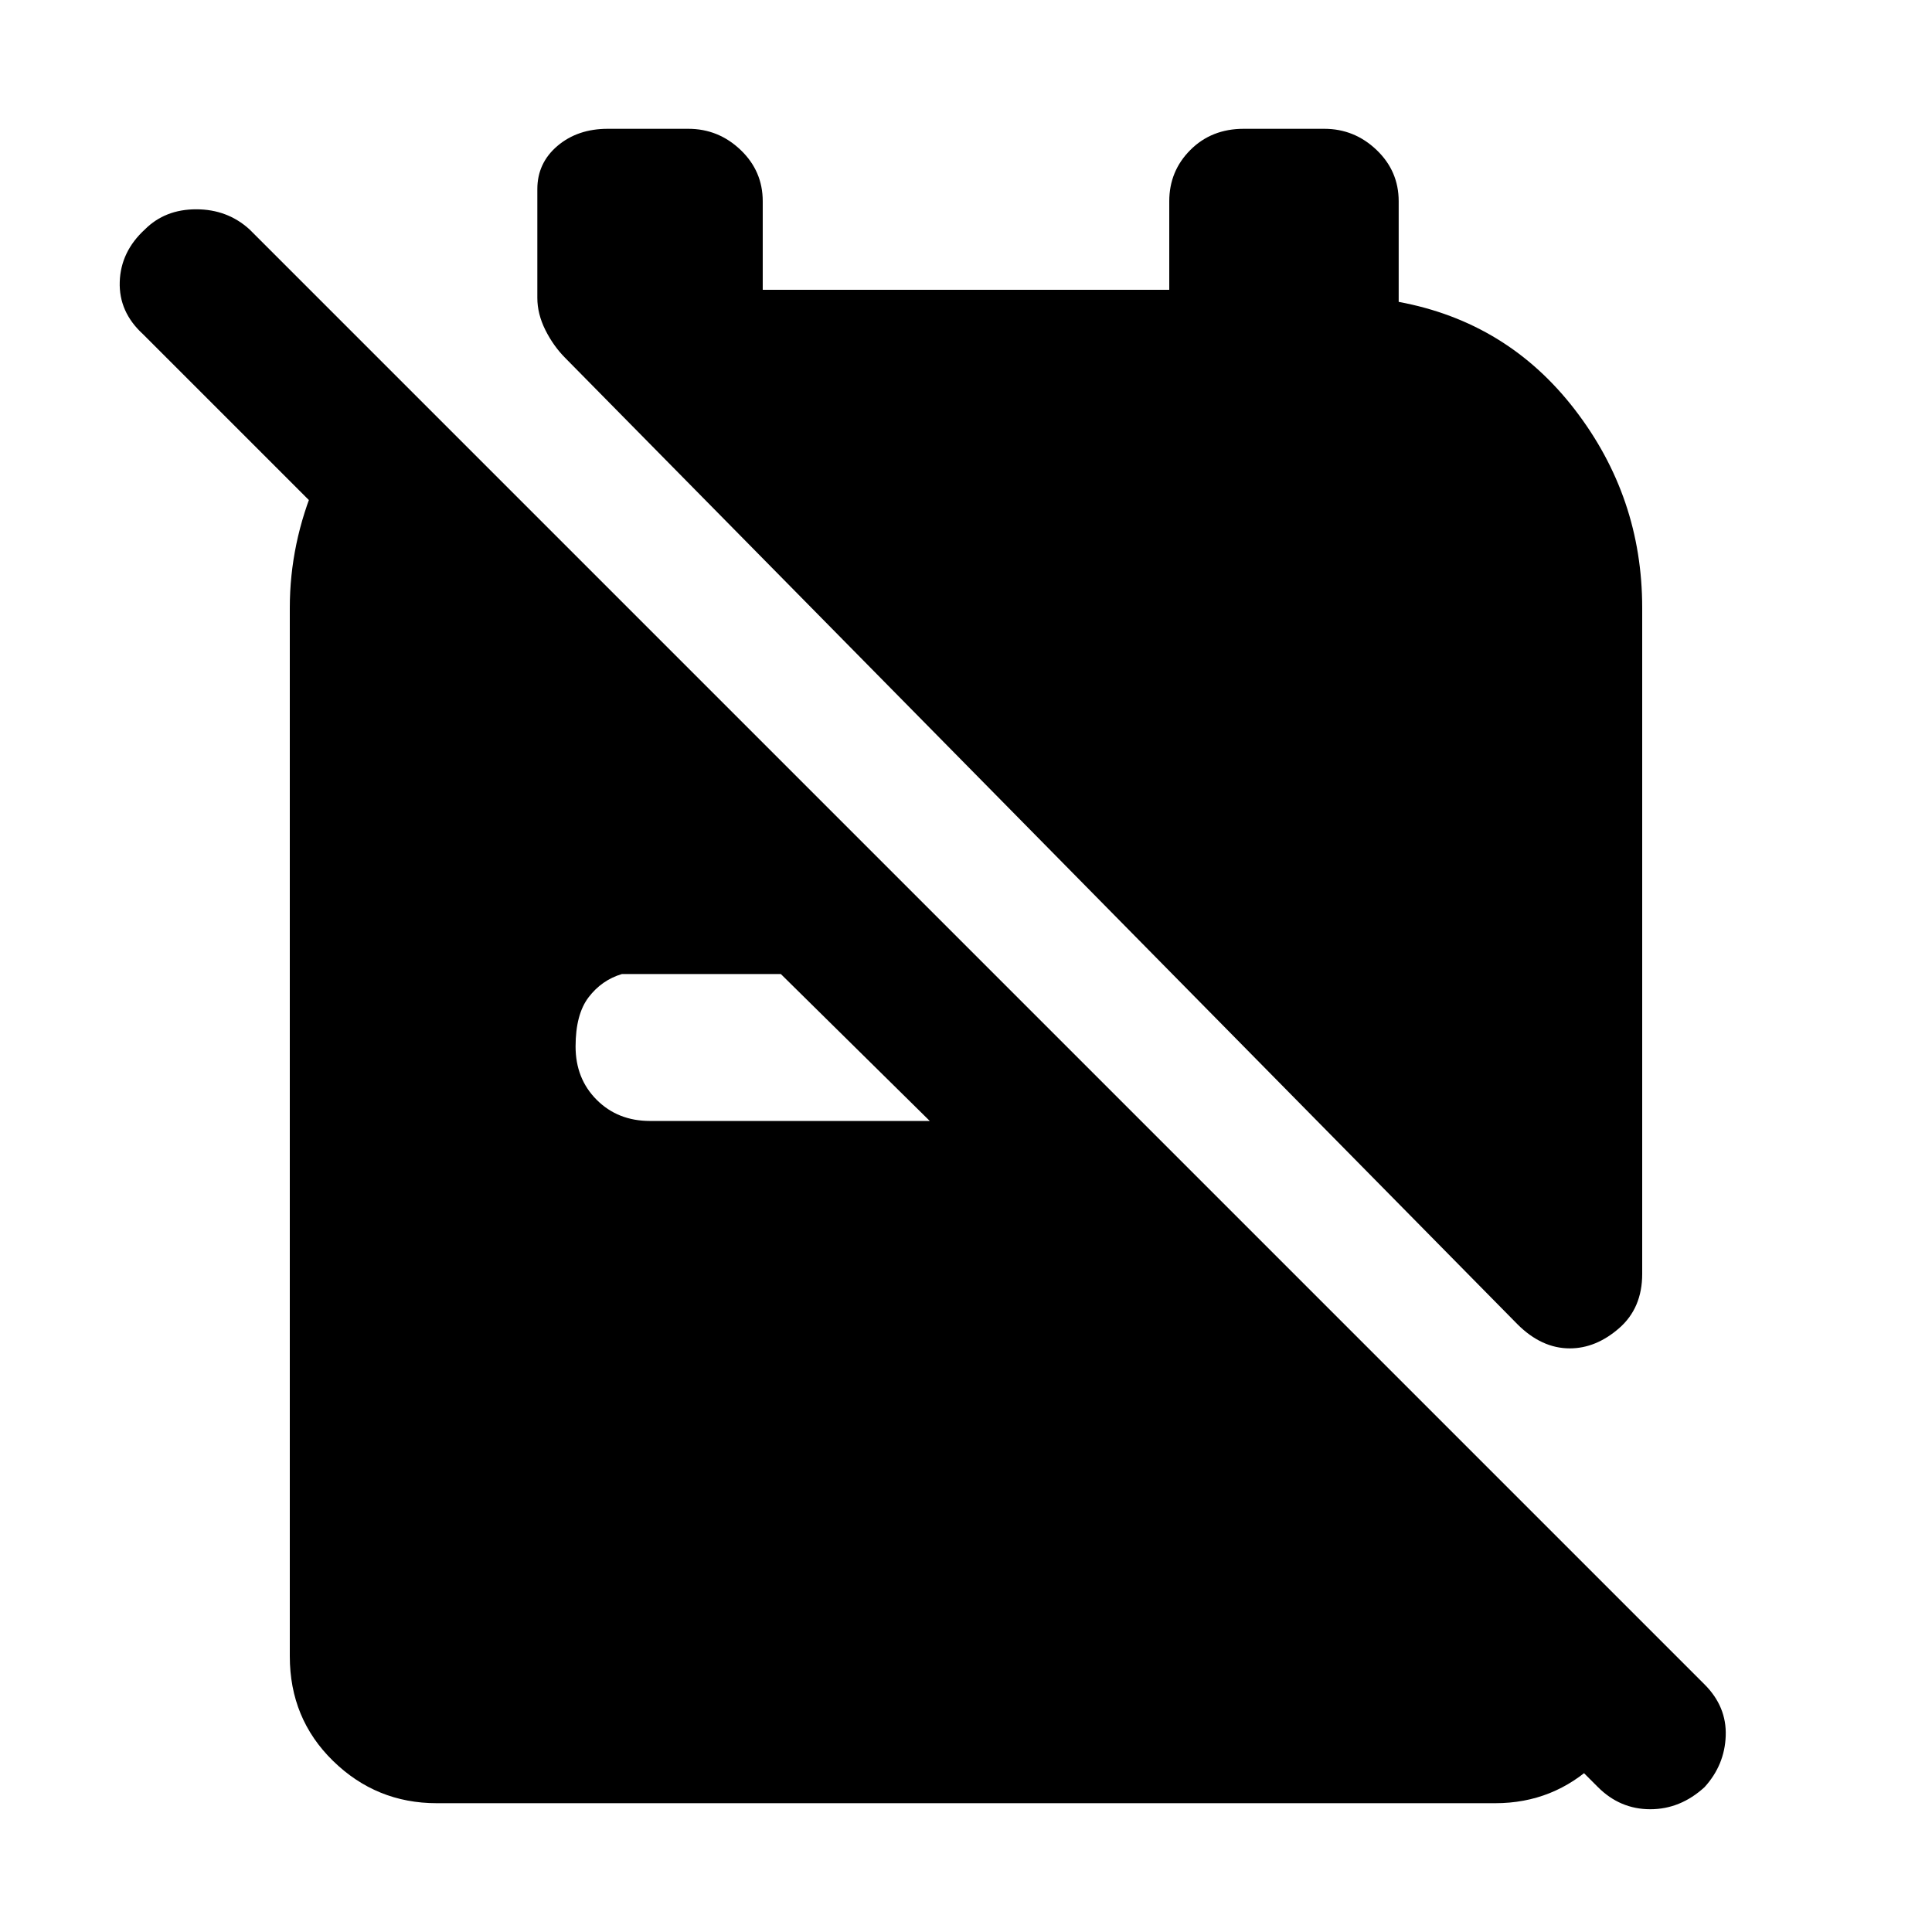 <svg xmlns="http://www.w3.org/2000/svg" height="48" viewBox="0 -960 960 960" width="48"><path d="M780-290q-7 0-13.5-3t-12.5-9L281-782q-6-6-10-14t-4-16v-54q0-13 10-21.5t25-8.5h40q15 0 26 10.5t11 25.5v44h202v-44q0-15 10.5-25.5T618-896h40q15 0 26 10.5t11 25.5v50q54 10 87.5 53.5T816-658v331q0 17-11.5 27T780-290ZM217-64q-30 0-51.5-21T144-137v-521q0-32 13-62.5t38-53.5l29 28v105L71-794q-12-11-11.5-26T72-846q10-10 25.5-10t26.5 10l723 723q11 11 10.5 25.5T847-72q-12 11-27 11t-26-11L679-187h104l33 34v20q-2 29-23 49t-50 20H217Zm245-339-74-73h-79q-10 3-16.5 11.5T286-440q0 16 10.5 26.5T323-403h139Z"/></svg>